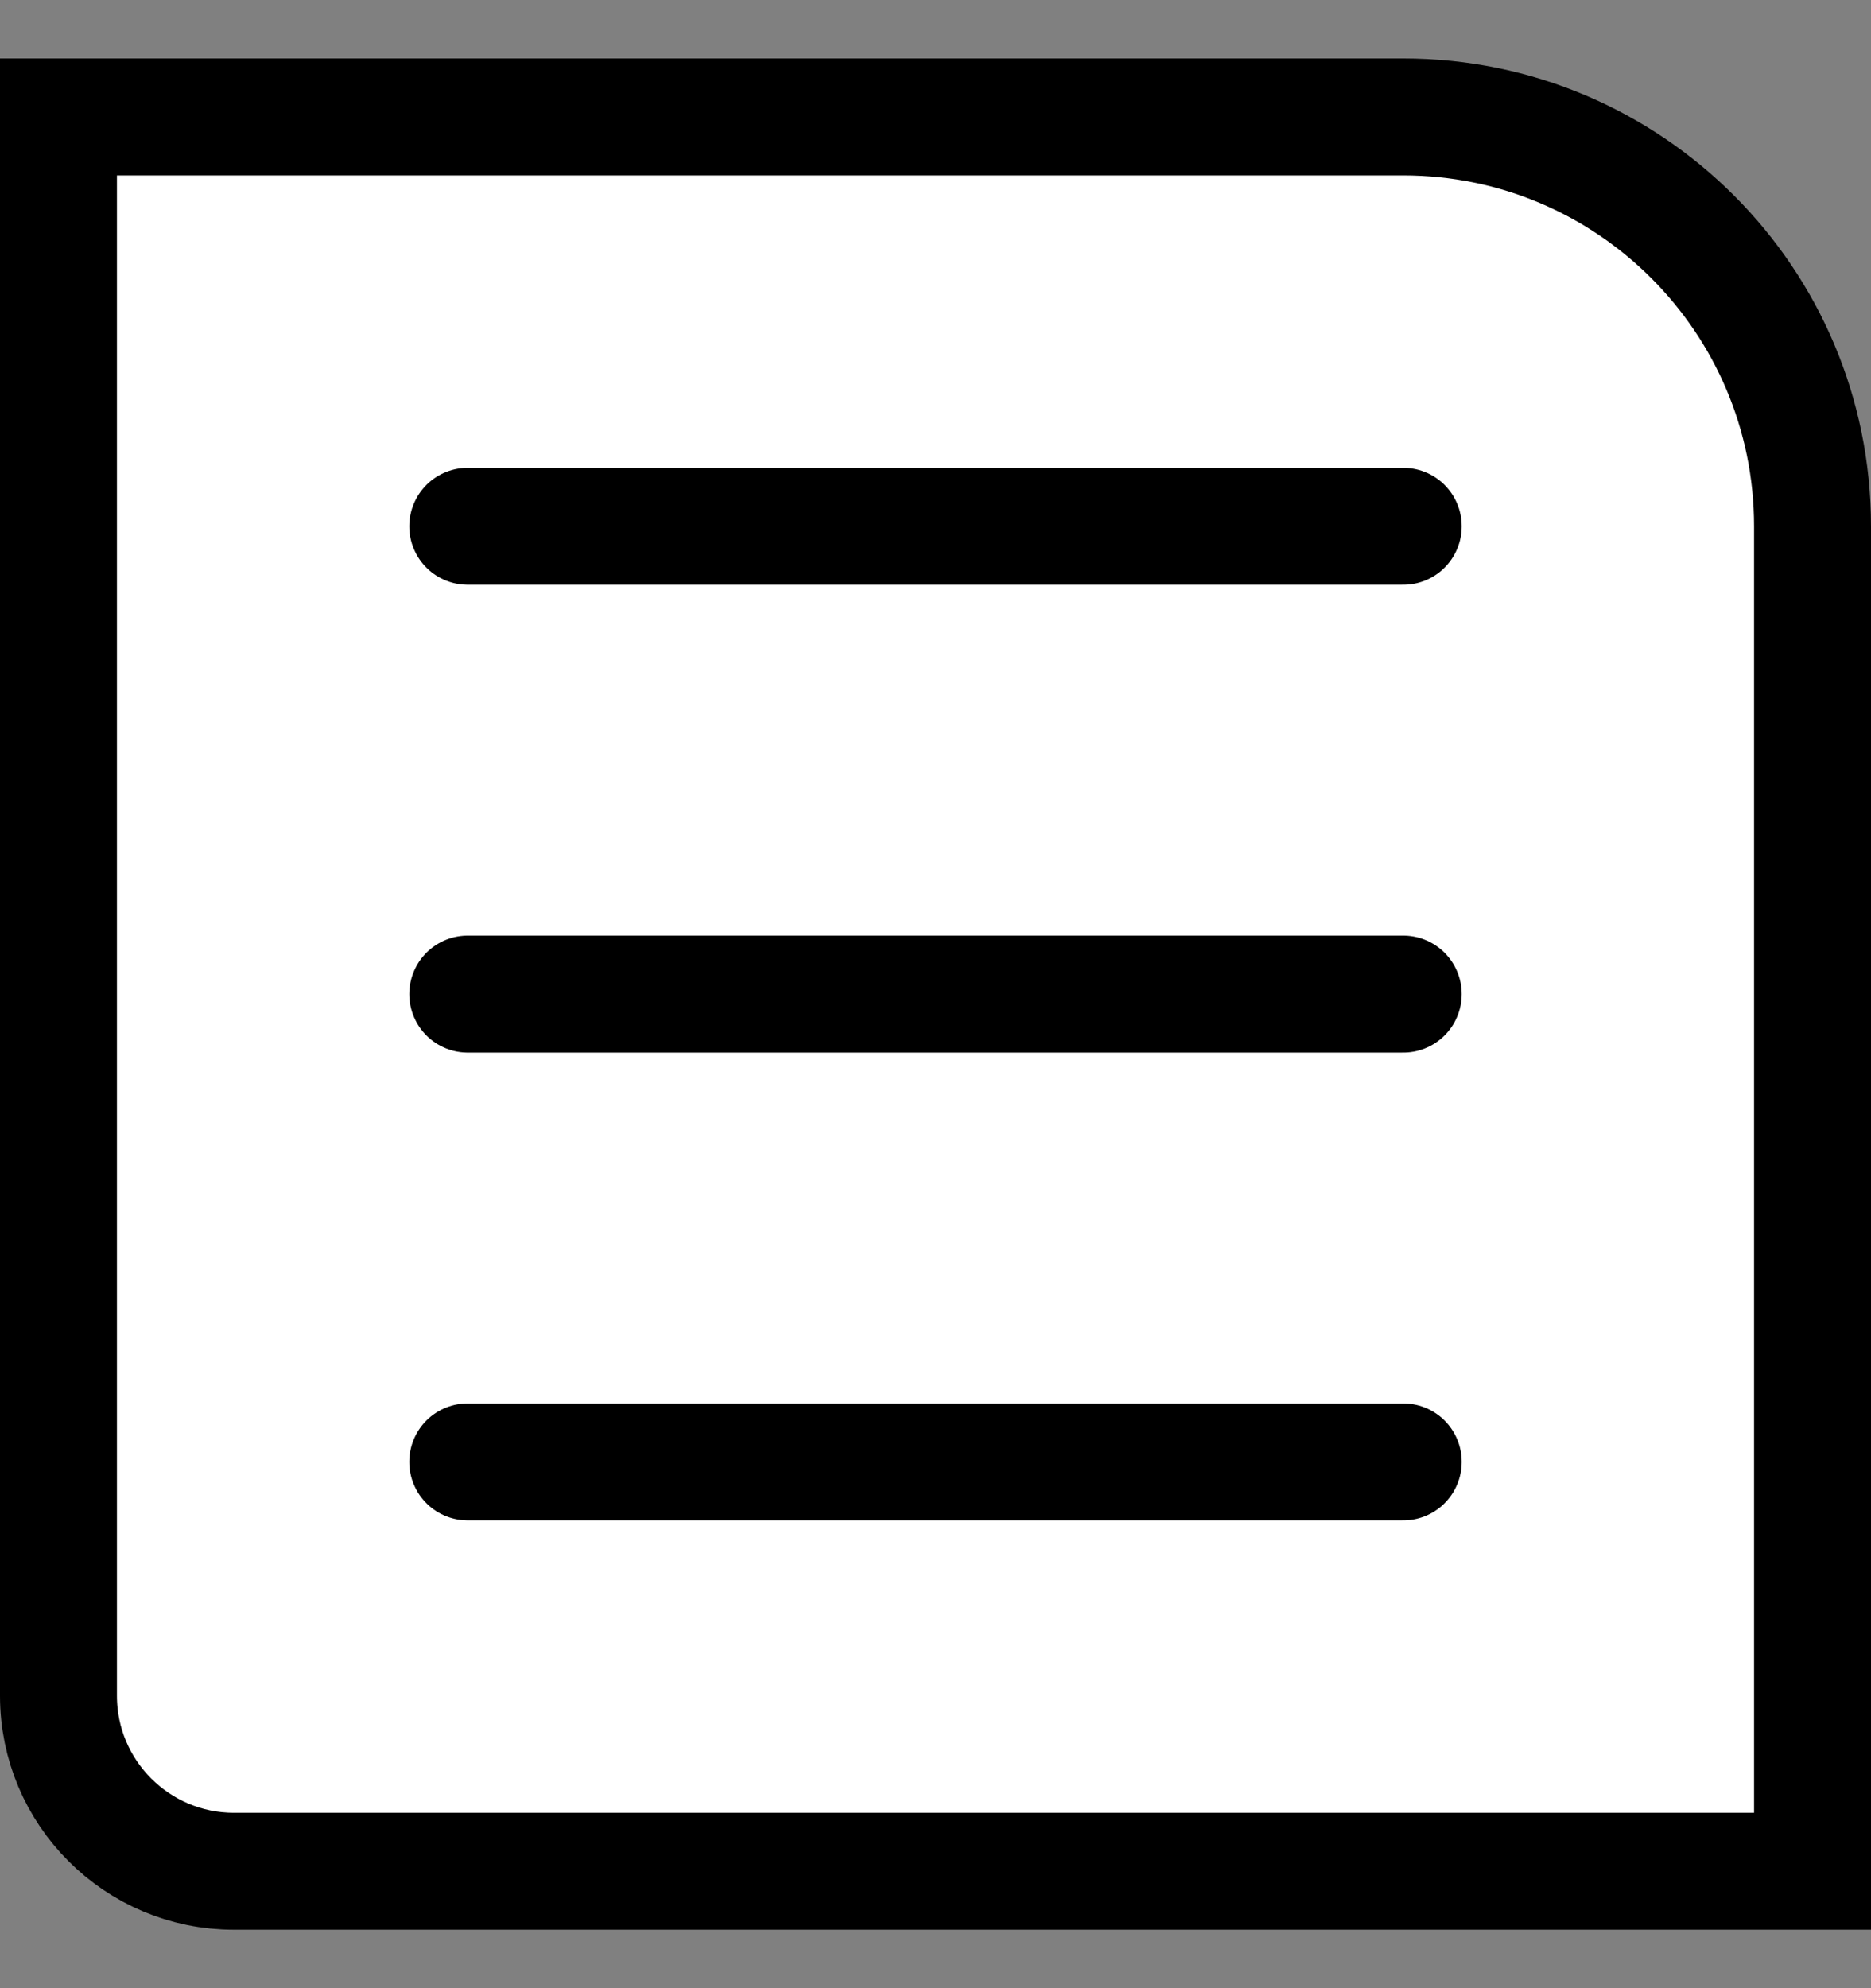 <svg width="16" height="17" viewBox="0 0 16 17" fill="none" xmlns="http://www.w3.org/2000/svg">
<rect x="0" y="0" width="16" height="17" fill="#808080" stroke="none"/>
<path d="M0.5 14.5V1H12C13.933 1 15.5 2.567 15.5 4.5V16H2C1.172 16 0.5 15.328 0.5 14.5Z" fill="white" stroke="black"/>
<path d="M4 4.5H12" stroke="black" stroke-linecap="round"/>
<path d="M4 8.5H12" stroke="black" stroke-linecap="round"/>
<path d="M4 12.5H12" stroke="black" stroke-linecap="round"/>
</svg>
